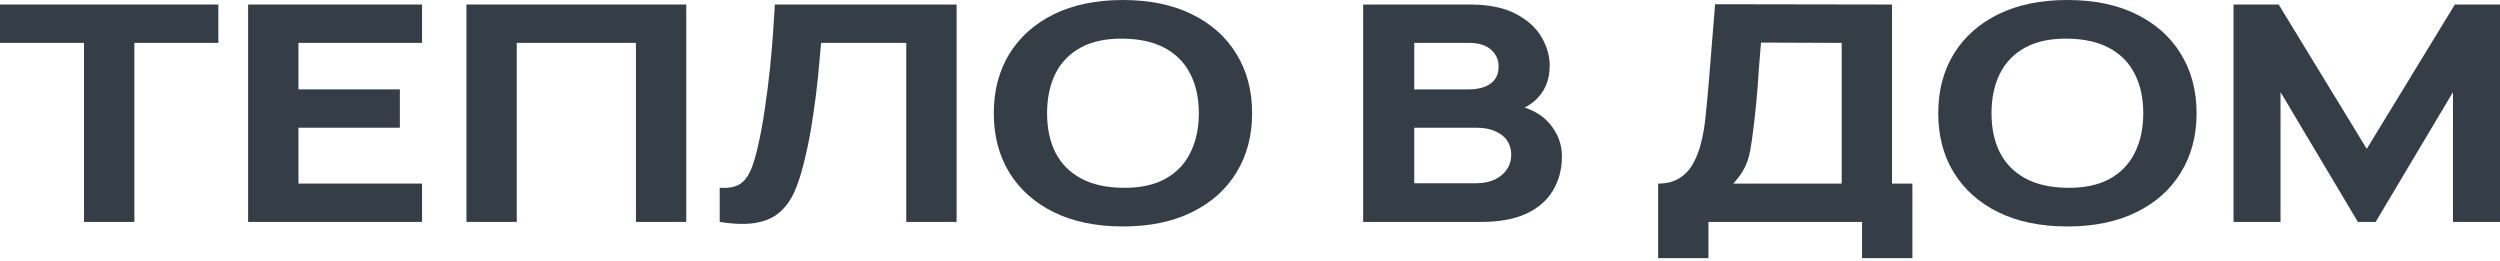 <svg width="211" height="22" viewBox="0 0 211 22" fill="none" xmlns="http://www.w3.org/2000/svg">
<path d="M7.091 18.73V3.619H0V0.382H18.43V3.619H11.339V18.73H7.091Z" fill="#353E47"/>
<path d="M20.94 18.73V0.382H35.622V3.619H25.189V7.543H33.748V10.779H25.189V15.494H35.622V18.73H20.94Z" fill="#353E47"/>
<path d="M39.366 18.73V0.382H57.921V18.73H53.673V3.619H43.614V18.73H39.366Z" fill="#353E47"/>
<path d="M60.744 18.73V15.851C61.223 15.876 61.629 15.842 61.963 15.749C62.296 15.655 62.577 15.485 62.806 15.239C63.045 14.984 63.254 14.636 63.431 14.194C63.608 13.744 63.774 13.183 63.931 12.512C64.18 11.45 64.389 10.333 64.555 9.161C64.732 7.98 64.878 6.825 64.993 5.695C65.107 4.566 65.196 3.538 65.258 2.612C65.321 1.678 65.368 0.934 65.399 0.382H80.737V18.73H76.488V3.619H69.303C69.262 4.094 69.205 4.714 69.132 5.479C69.069 6.243 68.981 7.089 68.866 8.014C68.752 8.94 68.611 9.9 68.445 10.894C68.278 11.888 68.075 12.852 67.835 13.786C67.617 14.695 67.351 15.502 67.039 16.207C66.726 16.904 66.31 17.477 65.789 17.927C65.279 18.369 64.618 18.662 63.806 18.806C62.993 18.951 61.973 18.925 60.744 18.73Z" fill="#353E47"/>
<path d="M94.777 19.112C92.528 19.112 90.586 18.713 88.951 17.915C87.327 17.116 86.072 15.999 85.187 14.564C84.312 13.128 83.875 11.459 83.875 9.556C83.875 7.653 84.312 5.984 85.187 4.549C86.072 3.113 87.327 1.996 88.951 1.198C90.586 0.399 92.528 0 94.777 0C97.026 0 98.963 0.399 100.587 1.198C102.222 1.996 103.477 3.113 104.352 4.549C105.237 5.984 105.679 7.653 105.679 9.556C105.679 11.459 105.237 13.128 104.352 14.564C103.477 15.999 102.222 17.116 100.587 17.915C98.963 18.713 97.026 19.112 94.777 19.112ZM94.777 15.851C96.204 15.867 97.391 15.617 98.338 15.099C99.286 14.581 99.994 13.846 100.462 12.894C100.941 11.943 101.181 10.83 101.181 9.556C101.181 8.282 100.941 7.178 100.462 6.243C99.994 5.309 99.286 4.583 98.338 4.065C97.391 3.546 96.204 3.279 94.777 3.262C93.351 3.245 92.163 3.495 91.216 4.014C90.268 4.532 89.555 5.267 89.076 6.218C88.608 7.169 88.373 8.282 88.373 9.556C88.373 10.83 88.608 11.935 89.076 12.869C89.555 13.803 90.268 14.53 91.216 15.048C92.163 15.566 93.351 15.834 94.777 15.851Z" fill="#353E47"/>
<path d="M115.051 18.73V0.382H124.047C125.651 0.382 126.947 0.646 127.936 1.172C128.926 1.69 129.649 2.344 130.107 3.134C130.566 3.924 130.795 4.723 130.795 5.53C130.795 6.558 130.508 7.411 129.936 8.091C129.373 8.77 128.598 9.225 127.608 9.454V8.817C129.014 9.055 130.066 9.586 130.763 10.41C131.471 11.234 131.826 12.155 131.826 13.175C131.826 14.271 131.576 15.235 131.076 16.067C130.586 16.899 129.837 17.554 128.827 18.029C127.817 18.497 126.546 18.73 125.016 18.73H115.051ZM119.362 15.468H124.578C125.151 15.468 125.661 15.371 126.109 15.175C126.557 14.971 126.906 14.691 127.155 14.334C127.416 13.969 127.546 13.54 127.546 13.047C127.546 12.614 127.437 12.228 127.218 11.888C126.999 11.548 126.666 11.28 126.218 11.085C125.781 10.881 125.234 10.779 124.578 10.779H119.362V15.468ZM119.362 7.543H123.985C124.464 7.543 124.891 7.475 125.266 7.339C125.64 7.203 125.937 6.995 126.156 6.715C126.374 6.426 126.484 6.056 126.484 5.606C126.484 5.046 126.27 4.574 125.843 4.192C125.417 3.81 124.797 3.619 123.985 3.619H119.362V7.543Z" fill="#353E47"/>
<path d="M139.945 21.788V15.494C140.622 15.494 141.194 15.358 141.663 15.086C142.142 14.806 142.532 14.415 142.834 13.914C143.136 13.404 143.376 12.809 143.553 12.13C143.73 11.45 143.86 10.711 143.943 9.913C144.047 8.894 144.141 7.891 144.224 6.906C144.308 5.912 144.391 4.884 144.474 3.822C144.557 2.752 144.651 1.597 144.755 0.357L159.687 0.382V15.494H161.405V21.788H157.157V18.73H144.193V21.788H139.945ZM146.286 15.494H155.439V3.619L148.629 3.593C148.556 4.434 148.493 5.207 148.441 5.912C148.4 6.617 148.348 7.331 148.285 8.053C148.223 8.775 148.139 9.582 148.035 10.474C147.931 11.366 147.827 12.1 147.723 12.678C147.619 13.247 147.457 13.744 147.239 14.169C147.03 14.593 146.713 15.035 146.286 15.494Z" fill="#353E47"/>
<path d="M174.489 19.112C172.24 19.112 170.298 18.713 168.663 17.915C167.038 17.116 165.784 15.999 164.899 14.564C164.024 13.128 163.587 11.459 163.587 9.556C163.587 7.653 164.024 5.984 164.899 4.549C165.784 3.113 167.038 1.996 168.663 1.198C170.298 0.399 172.24 0 174.489 0C176.738 0 178.675 0.399 180.299 1.198C181.934 1.996 183.188 3.113 184.063 4.549C184.948 5.984 185.391 7.653 185.391 9.556C185.391 11.459 184.948 13.128 184.063 14.564C183.188 15.999 181.934 17.116 180.299 17.915C178.675 18.713 176.738 19.112 174.489 19.112ZM174.489 15.851C175.915 15.867 177.102 15.617 178.05 15.099C178.997 14.581 179.705 13.846 180.174 12.894C180.653 11.943 180.892 10.83 180.892 9.556C180.892 8.282 180.653 7.178 180.174 6.243C179.705 5.309 178.997 4.583 178.05 4.065C177.102 3.546 175.915 3.279 174.489 3.262C173.062 3.245 171.875 3.495 170.928 4.014C169.98 4.532 169.267 5.267 168.788 6.218C168.319 7.169 168.085 8.282 168.085 9.556C168.085 10.83 168.319 11.935 168.788 12.869C169.267 13.803 169.98 14.53 170.928 15.048C171.875 15.566 173.062 15.834 174.489 15.851Z" fill="#353E47"/>
<path d="M188.509 18.73V0.382H192.32L199.754 12.563L207.189 0.382H211V18.73H207.033V7.772L200.504 18.73H199.005L192.476 7.772V18.73H188.509Z" fill="#353E47"/>
</svg>
